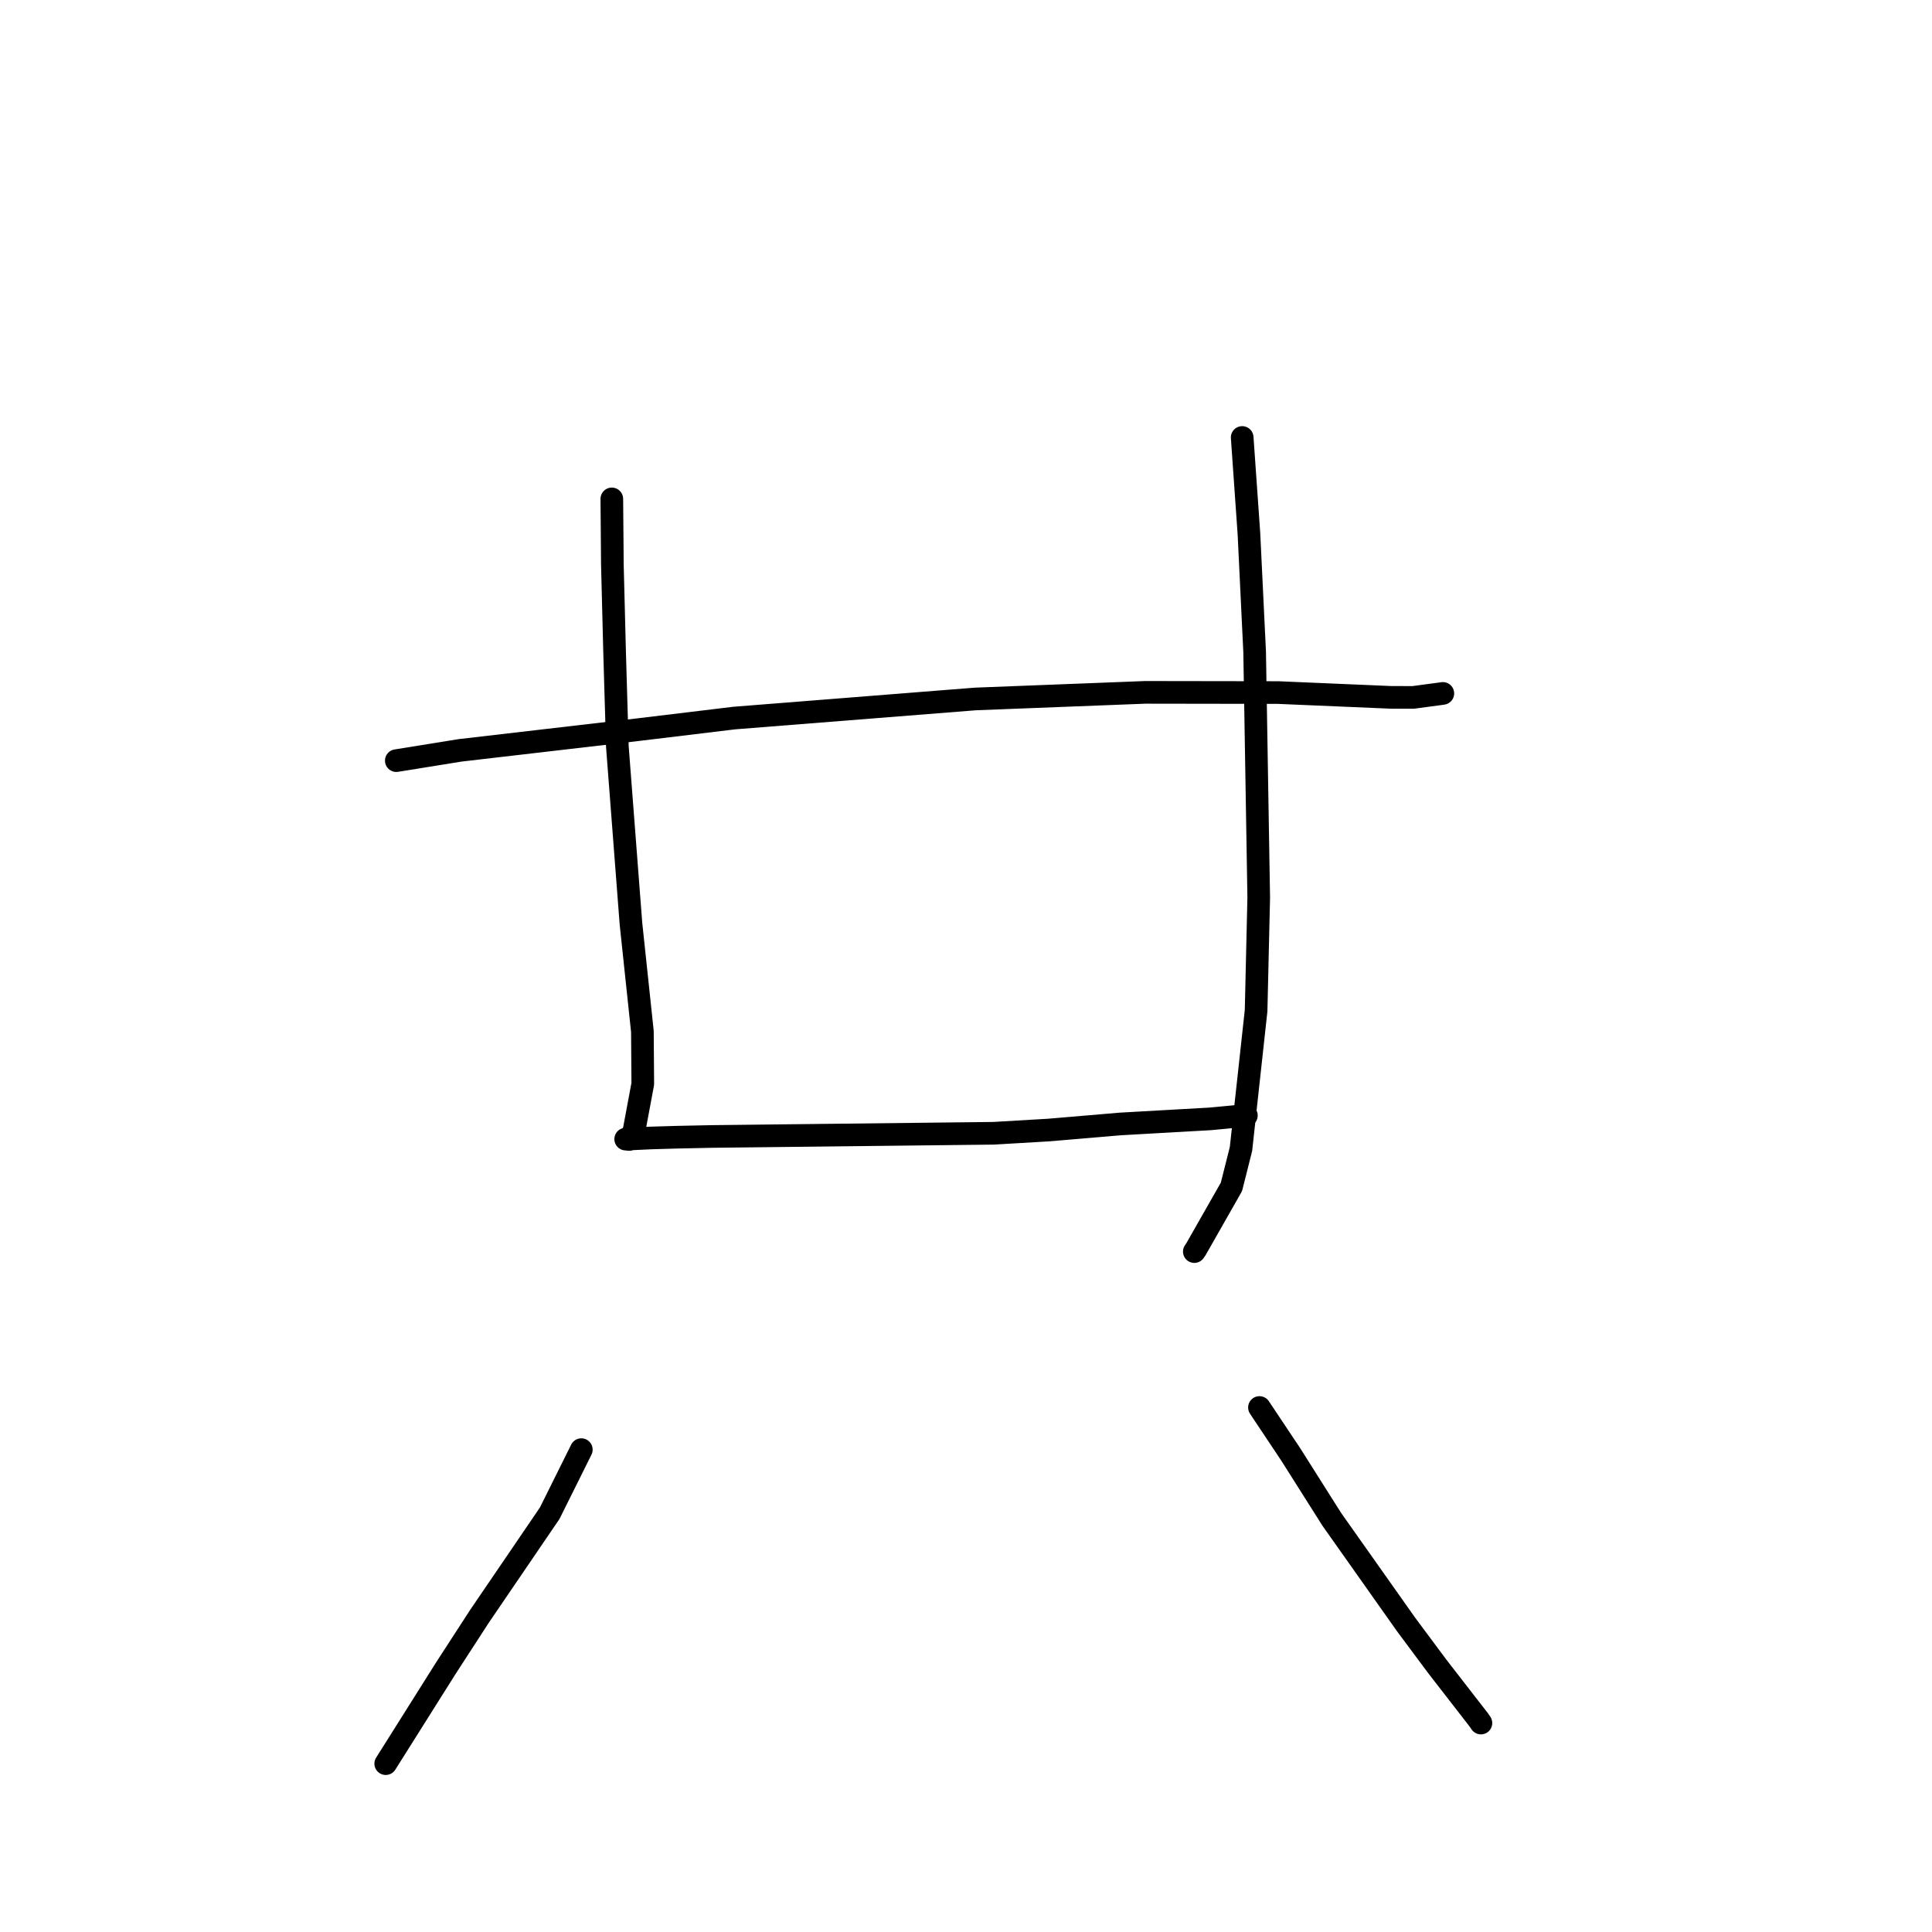 <?xml version="1.0" standalone="no"?>
    <svg width="256" height="256" xmlns="http://www.w3.org/2000/svg" version="1.1">
    <polyline stroke="black" stroke-width="3" stroke-linecap="round" fill="transparent" stroke-linejoin="round" points="52.512 100.789 60.949 99.428 84.671 96.67 97.284 95.147 129.231 92.617 151.754 91.741 169.342 91.767 184.309 92.404 187.267 92.41 190.971 91.913 191.163 91.883 191.184 91.88 191.184 91.88 191.185 91.88 191.185 91.88 191.185 91.88 " />
        <polyline stroke="black" stroke-width="3" stroke-linecap="round" fill="transparent" stroke-linejoin="round" points="81.07 66.107 81.143 74.844 81.437 86.374 81.805 98.944 83.605 122.387 85.121 136.676 85.172 143.613 84.004 149.872 83.443 150.876 83.382 150.984 83.381 150.986 83.381 150.987 83.381 150.987 83.061 150.953 82.948 150.941 82.923 150.938 82.907 150.937 83.34 150.923 86.209 150.789 89.621 150.687 94.316 150.589 131.659 150.165 138.998 149.733 148.45 148.93 160.363 148.257 164.674 147.849 165.148 147.804 165.151 147.804 165.152 147.804 " />
        <polyline stroke="black" stroke-width="3" stroke-linecap="round" fill="transparent" stroke-linejoin="round" points="164.596 57.968 165.492 70.742 166.246 86.37 166.788 118.93 166.439 133.921 164.438 152.239 163.172 157.266 158.472 165.525 158.254 165.842 " />
        <polyline stroke="black" stroke-width="3" stroke-linecap="round" fill="transparent" stroke-linejoin="round" points="77.029 192.085 72.838 200.511 63.523 214.185 59.057 221.073 51.402 233.231 51.111 233.692 " />
        <polyline stroke="black" stroke-width="3" stroke-linecap="round" fill="transparent" stroke-linejoin="round" points="166.884 186.501 171.032 192.722 176.464 201.312 186.311 215.249 190.482 220.852 195.952 227.904 196.23 228.313 " />
        </svg>